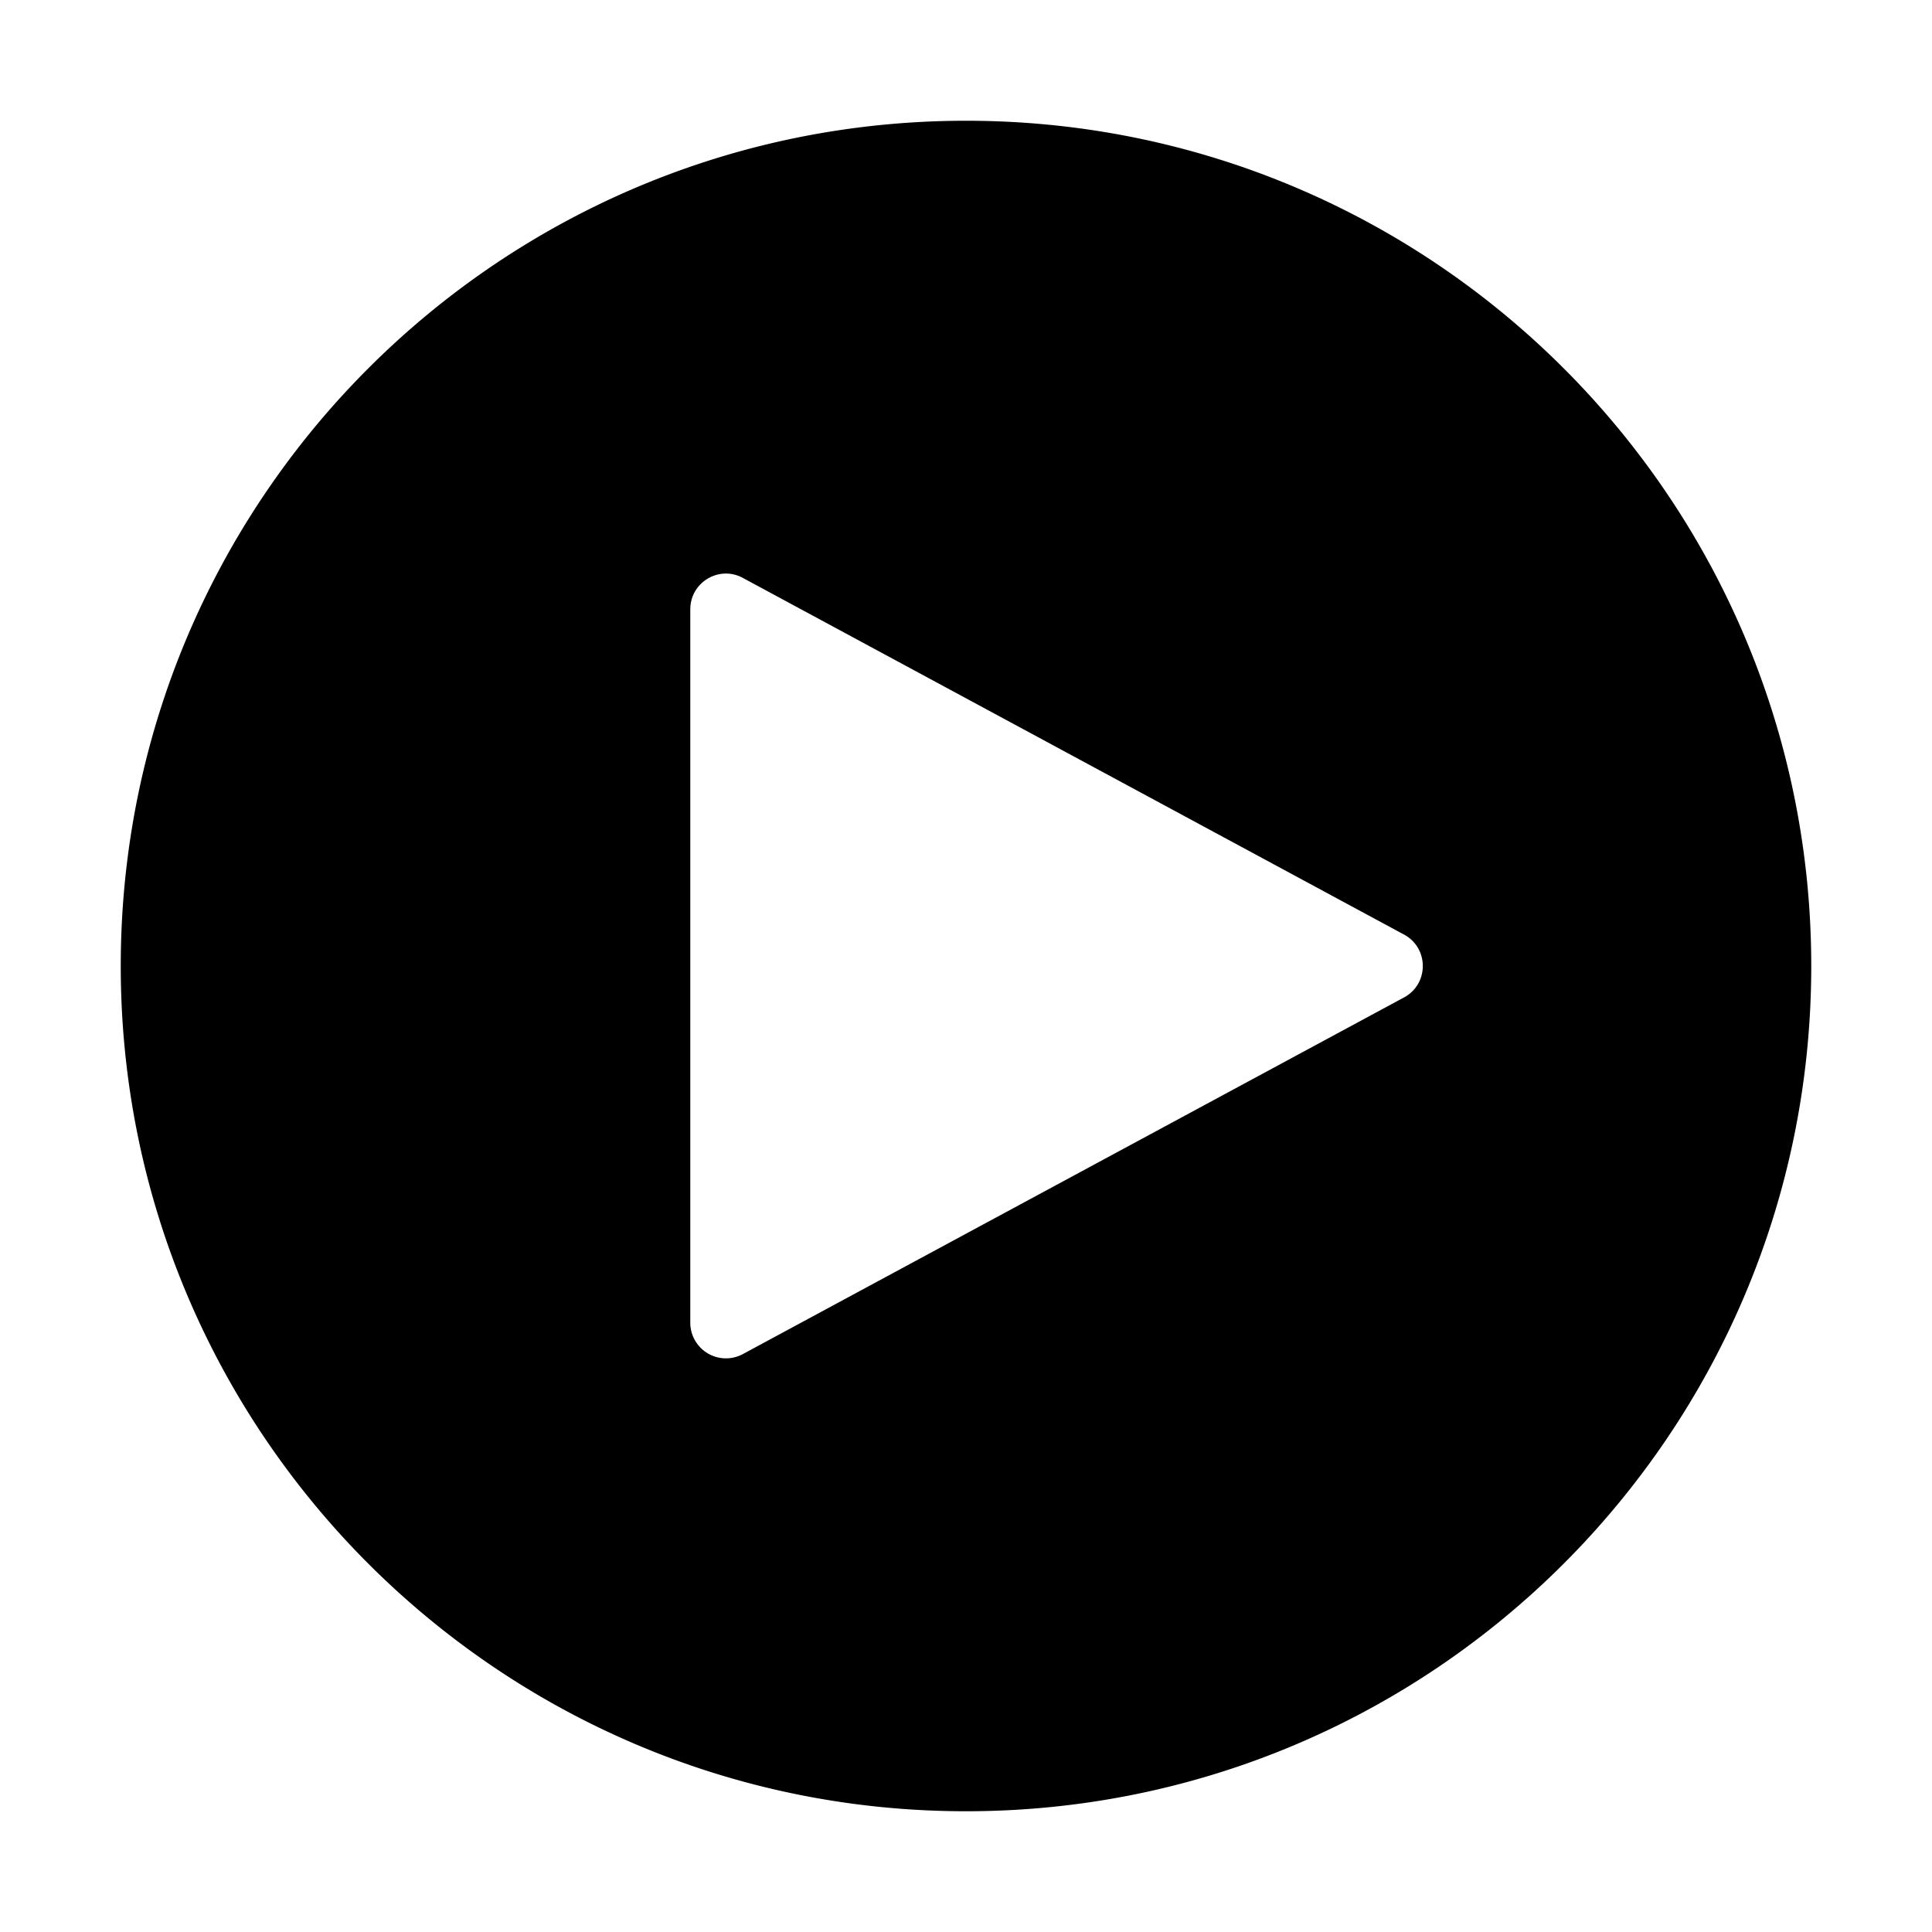 <svg width="24" height="24" viewBox="0 0 24 24"><path d="M12 22.5c5.799 0 10.5-4.701 10.5-10.5S17.799 1.5 12 1.5 1.5 6.201 1.5 12 6.201 22.5 12 22.5m5.442-10.89c.31.167.31.613 0 .78l-8.214 4.431a.443.443 0 0 1-.653-.39V7.569c0-.335.358-.55.653-.39z"/></svg>